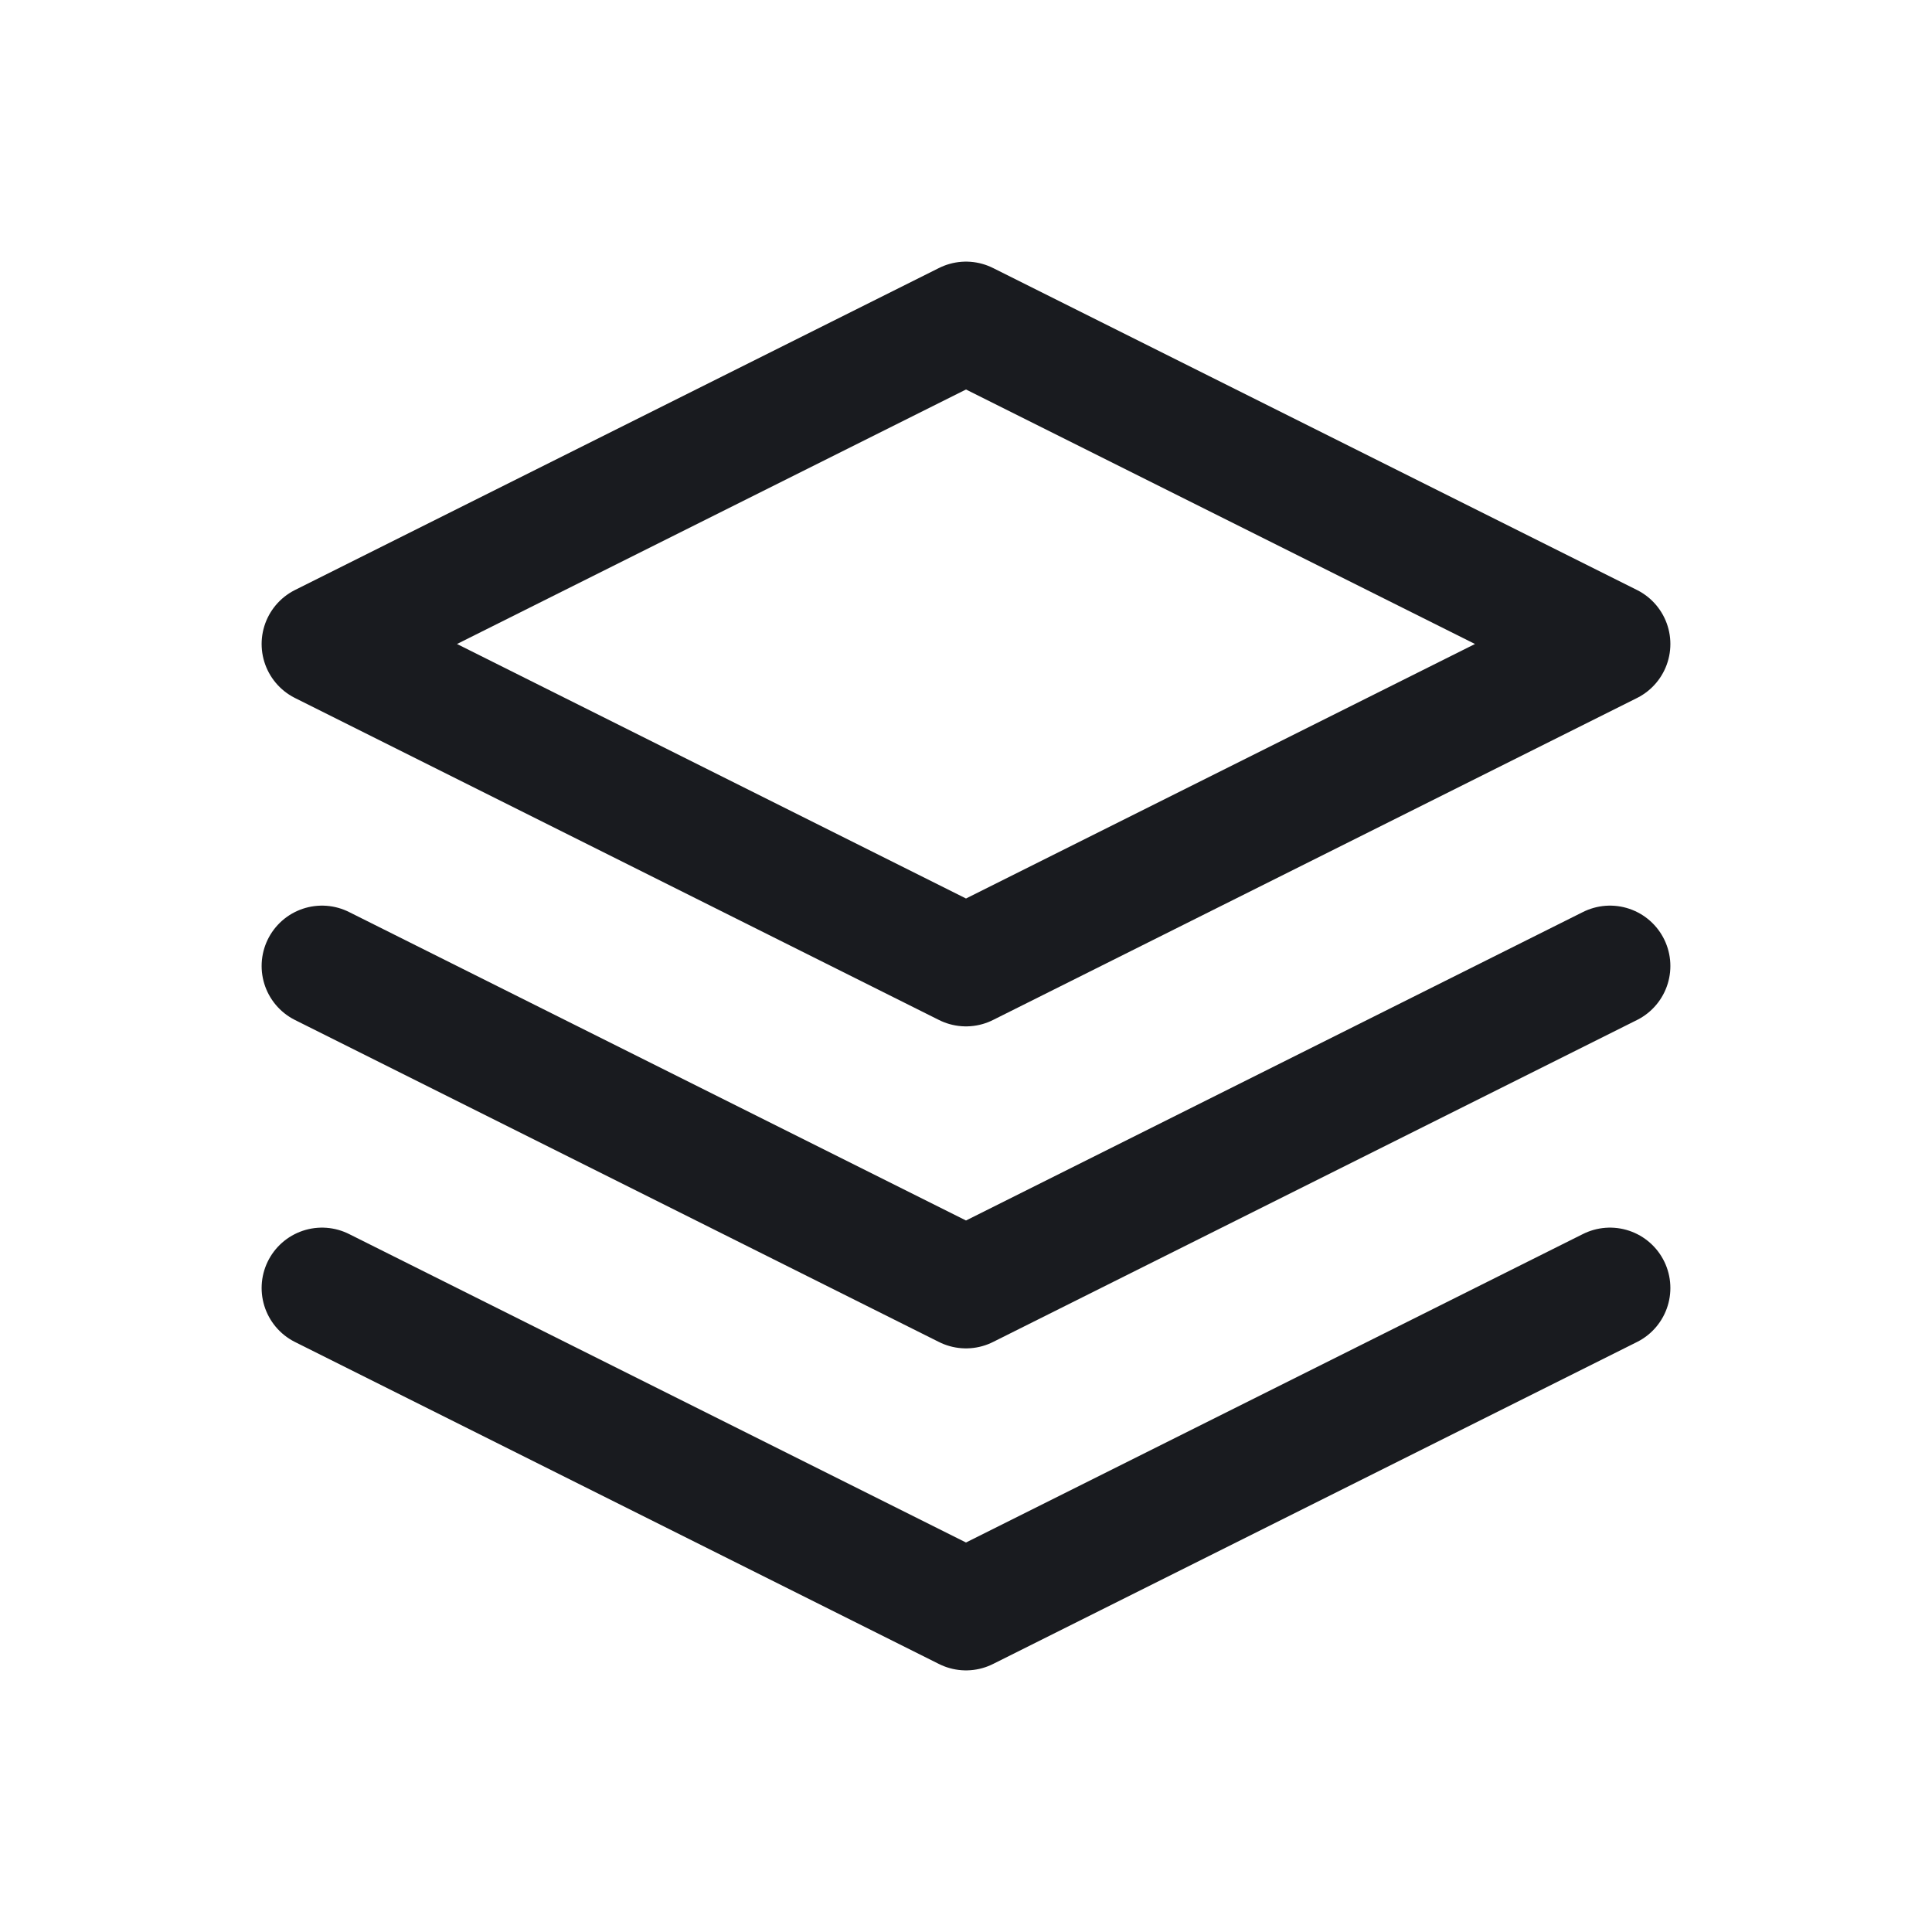 <svg width="24" height="24" viewBox="0 0 24 24" fill="none" xmlns="http://www.w3.org/2000/svg">
<g id="stack-2">
<path id="Vector" d="M4 12L12 16L20 12M4 16L12 20L20 16M12 4L4 8L12 12L20 8L12 4Z" stroke="#191B1F" stroke-width="1.5" stroke-linecap="round" stroke-linejoin="round"/>
</g>
</svg>
